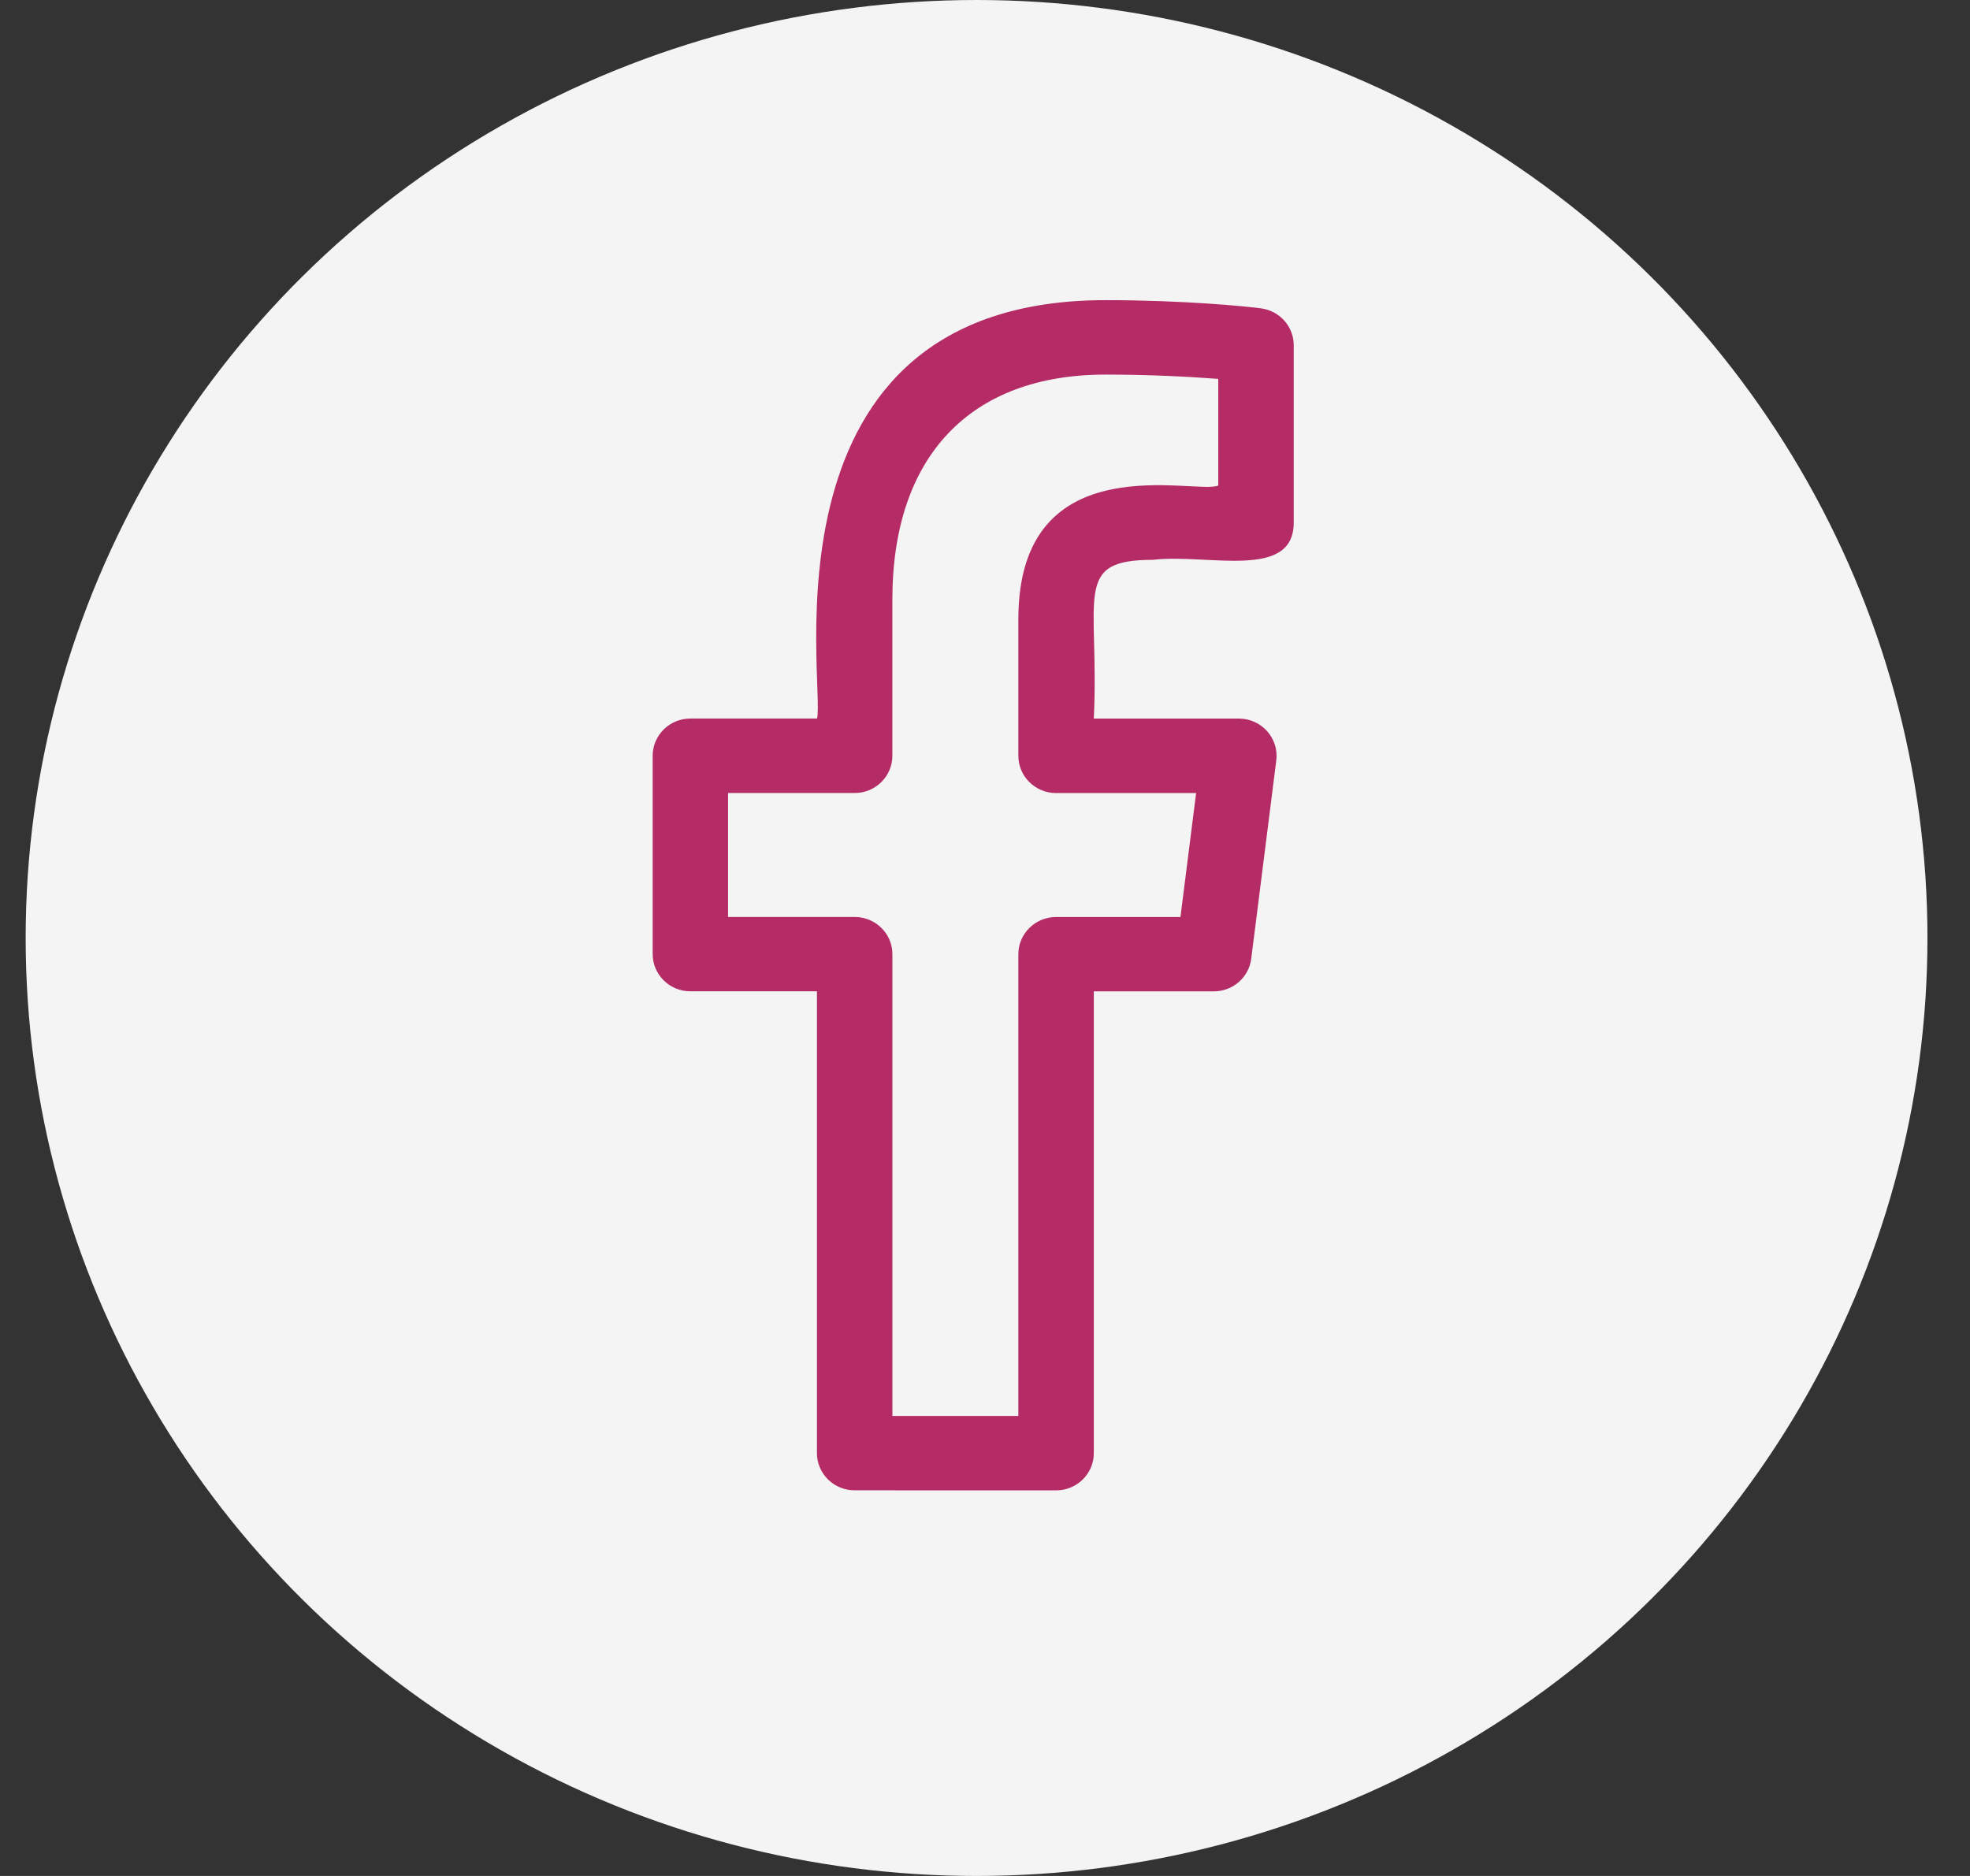 <svg width="42" height="40" viewBox="0 0 42 40" fill="none" xmlns="http://www.w3.org/2000/svg">
<rect x="0" y="0" width="42" height="40" fill="#333333" stroke="none"/>
<ellipse cx="20.82" cy="20" rx="20.273" ry="20" fill="#F4F4F4"/>
<g clip-path="url(#clip0_1107_4535)">
<path d="M14.719 21.137H17.417V30.984C17.417 31.422 17.776 31.777 18.221 31.777L22.516 31.778C22.961 31.778 23.32 31.422 23.32 30.985V21.138H25.879C26.284 21.138 26.626 20.84 26.676 20.443L27.21 16.214C27.27 15.742 26.896 15.322 26.413 15.322H23.32C23.441 12.71 22.854 11.937 24.576 11.937C25.743 11.799 27.582 12.382 27.582 11.143V7.361C27.582 6.965 27.285 6.629 26.887 6.575C26.551 6.53 25.221 6.4 23.571 6.4C16.057 6.4 17.604 14.618 17.419 15.321H14.719C14.275 15.321 13.915 15.677 13.915 16.114V20.344C13.915 20.782 14.275 21.137 14.719 21.137ZM15.522 16.909H18.221C18.665 16.909 19.025 16.553 19.025 16.115V12.784C19.025 9.735 20.681 7.987 23.57 7.987C24.511 7.987 25.377 8.033 25.973 8.079V10.351C25.542 10.568 21.711 9.417 21.711 13.203V16.116C21.711 16.554 22.072 16.91 22.515 16.91H25.501L25.167 19.553H22.515C22.072 19.553 21.711 19.908 21.711 20.346V30.192H19.026V20.345C19.026 19.907 18.666 19.552 18.222 19.552H15.522V16.909Z" fill="#B52B65"/>
</g>
<defs>
<clipPath id="clip0_1107_4535">
<rect width="25.725" height="25.378" fill="white" transform="translate(8.417 6.4)"/>
</clipPath>
</defs>
</svg>

